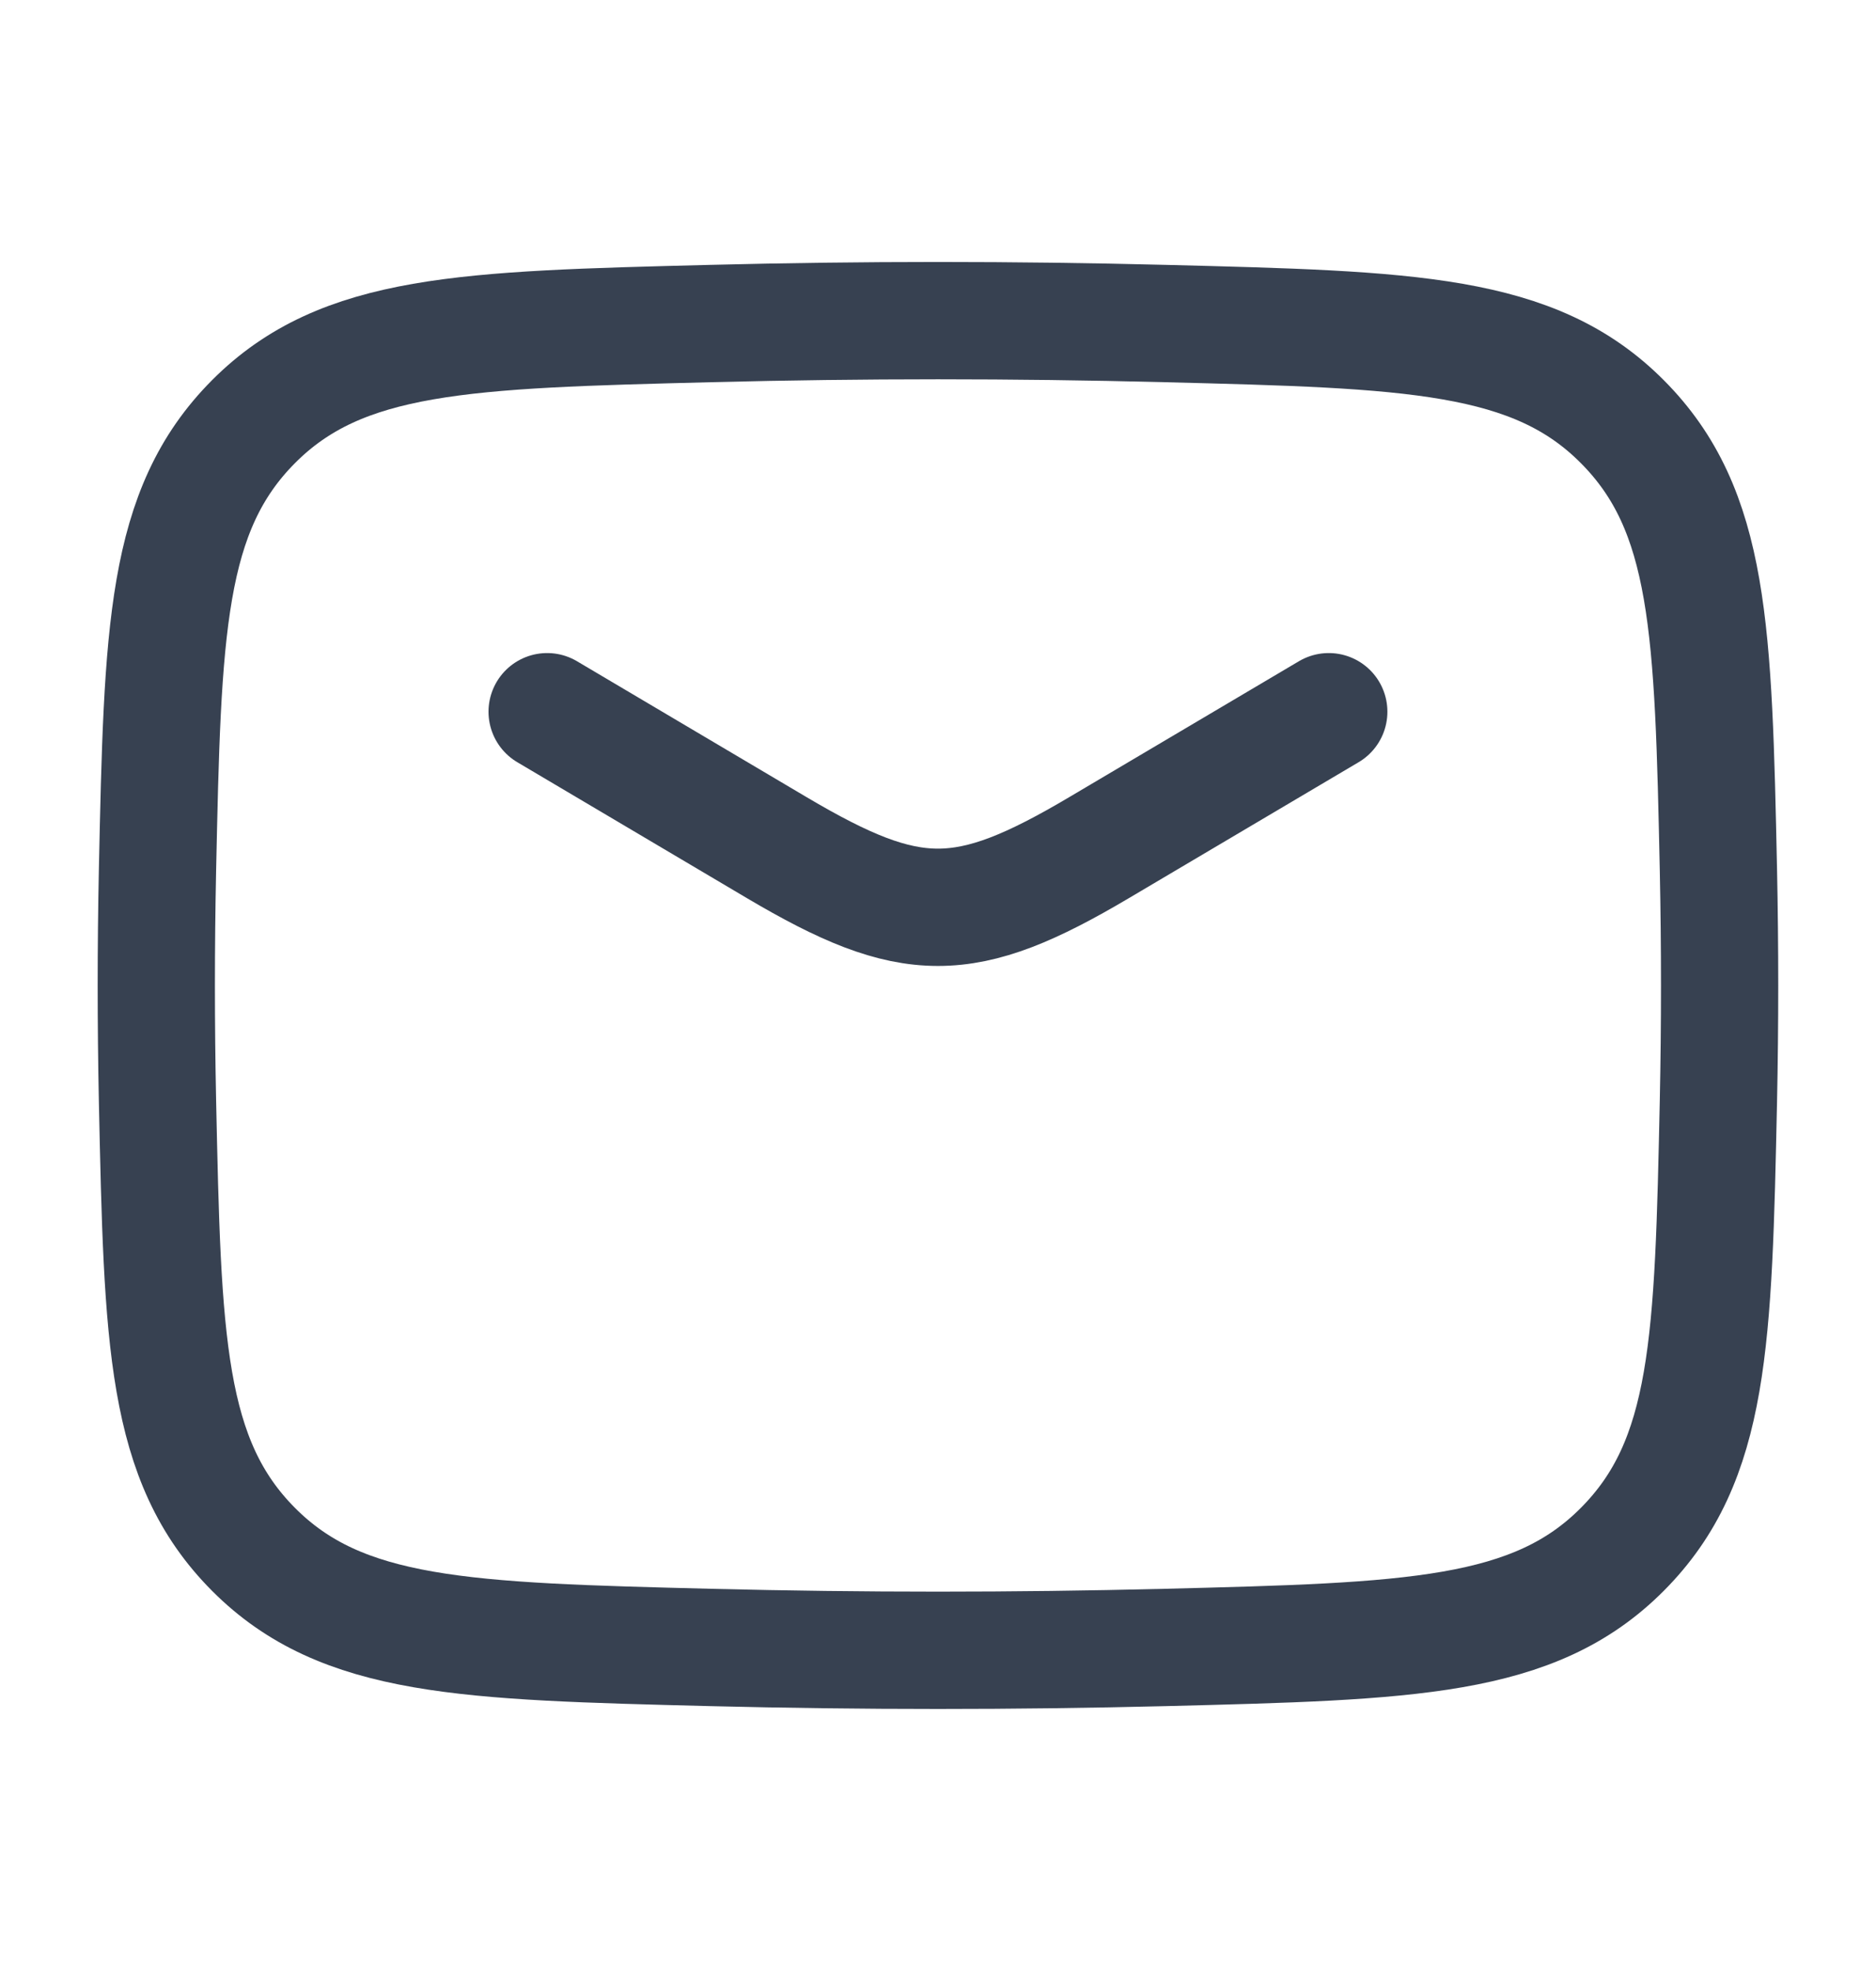 <svg width="20" height="21" viewBox="0 0 20 21" fill="none" xmlns="http://www.w3.org/2000/svg">
<path d="M5.833 7.583L8.284 9.033C9.714 9.878 10.285 9.878 11.714 9.033L14.166 7.583M7.582 3.447C9.199 3.406 10.8 3.406 12.417 3.447C15.041 3.513 16.353 3.546 17.295 4.492C18.238 5.438 18.265 6.716 18.32 9.27C18.337 10.092 18.337 10.908 18.32 11.73C18.265 14.284 18.238 15.562 17.295 16.508C16.353 17.454 15.041 17.487 12.417 17.553C10.8 17.593 9.199 17.593 7.582 17.553C4.958 17.487 3.646 17.454 2.703 16.508C1.761 15.562 1.734 14.284 1.679 11.73C1.662 10.908 1.662 10.092 1.679 9.27C1.734 6.716 1.761 5.438 2.703 4.492C3.646 3.546 4.958 3.513 7.582 3.447Z" stroke="#374151" stroke-width="1.25" stroke-linecap="round" stroke-linejoin="round"/>
</svg>
